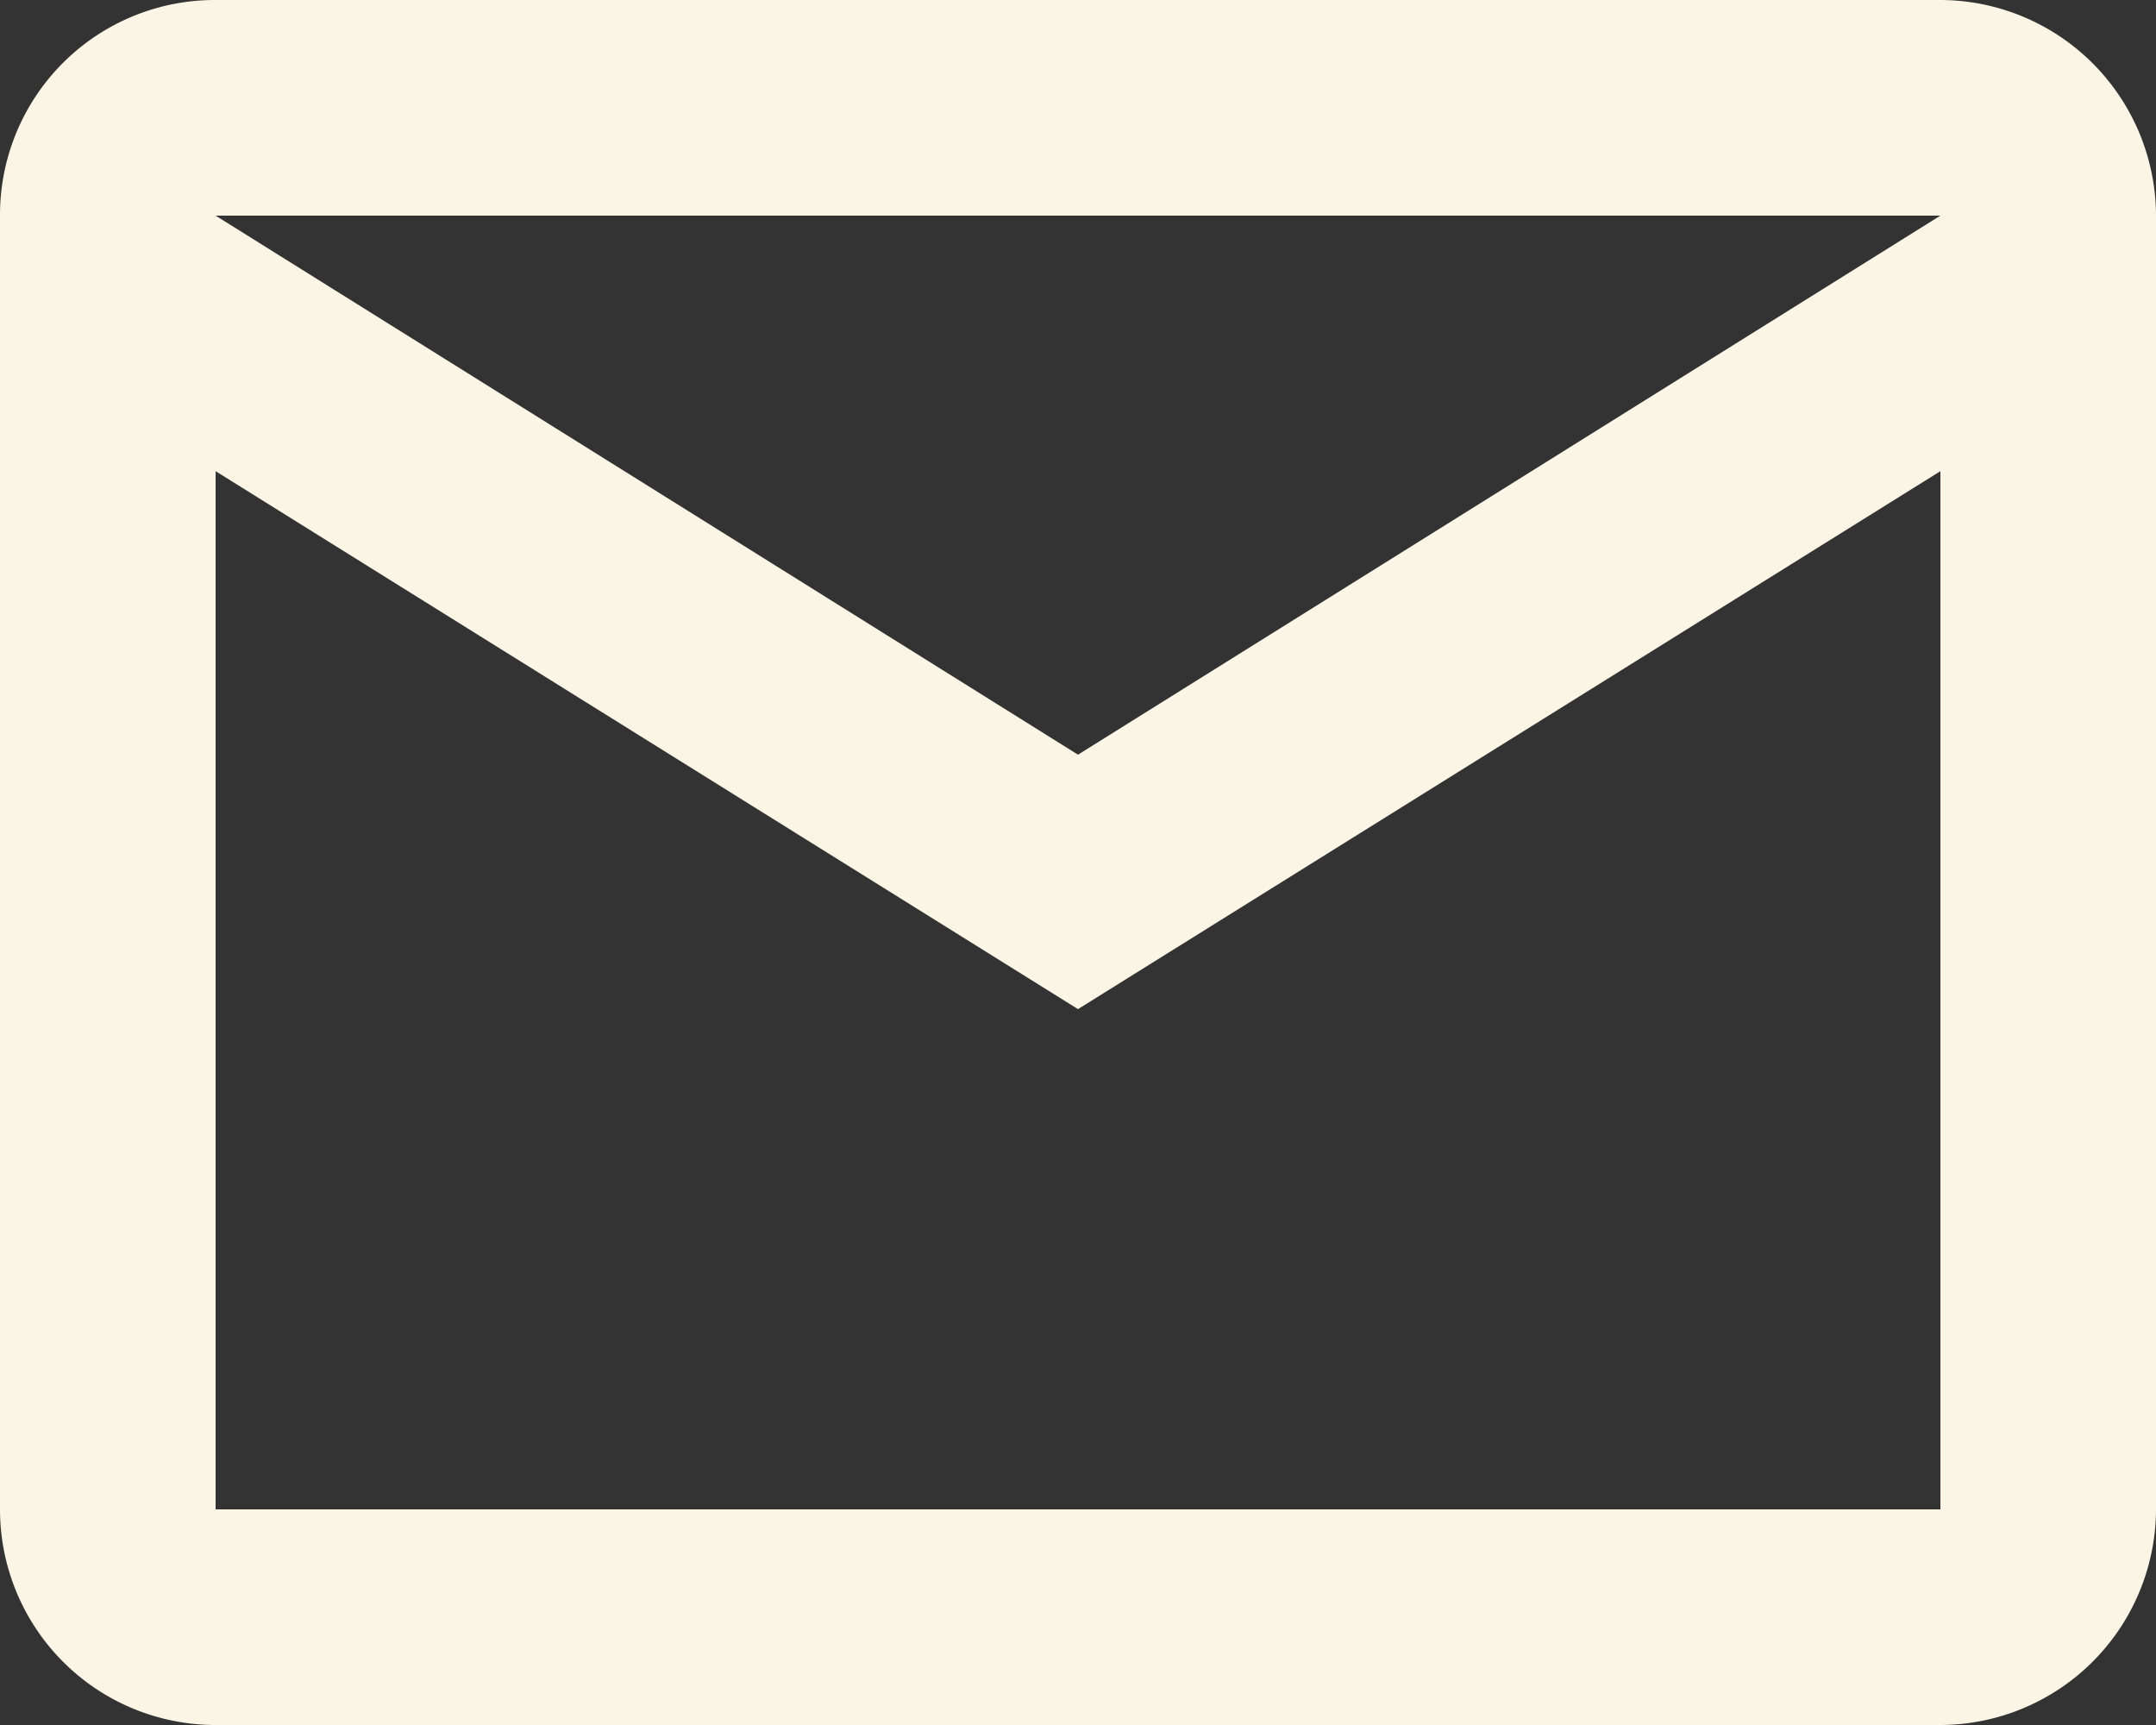 <svg xmlns="http://www.w3.org/2000/svg" width="17.5" height="14" viewBox="0 0 17.5 14">
    <rect x="0" y="0" width="17.5" height="14" fill="#333333" stroke="none"/>
    <path id="prefix__email-outline" d="M3.75 4h14a1.755 1.755 0 011.75 1.75v10.5A1.755 1.755 0 0117.75 18h-14A1.75 1.75 0 012 16.25V5.75A1.744 1.744 0 013.75 4m7 6.125l7-4.375h-14l7 4.375m-7 6.125h14V7.824l-7 4.366-7-4.366z" transform="translate(-2 -4)" style="fill:#faf5e4"/>
</svg>

